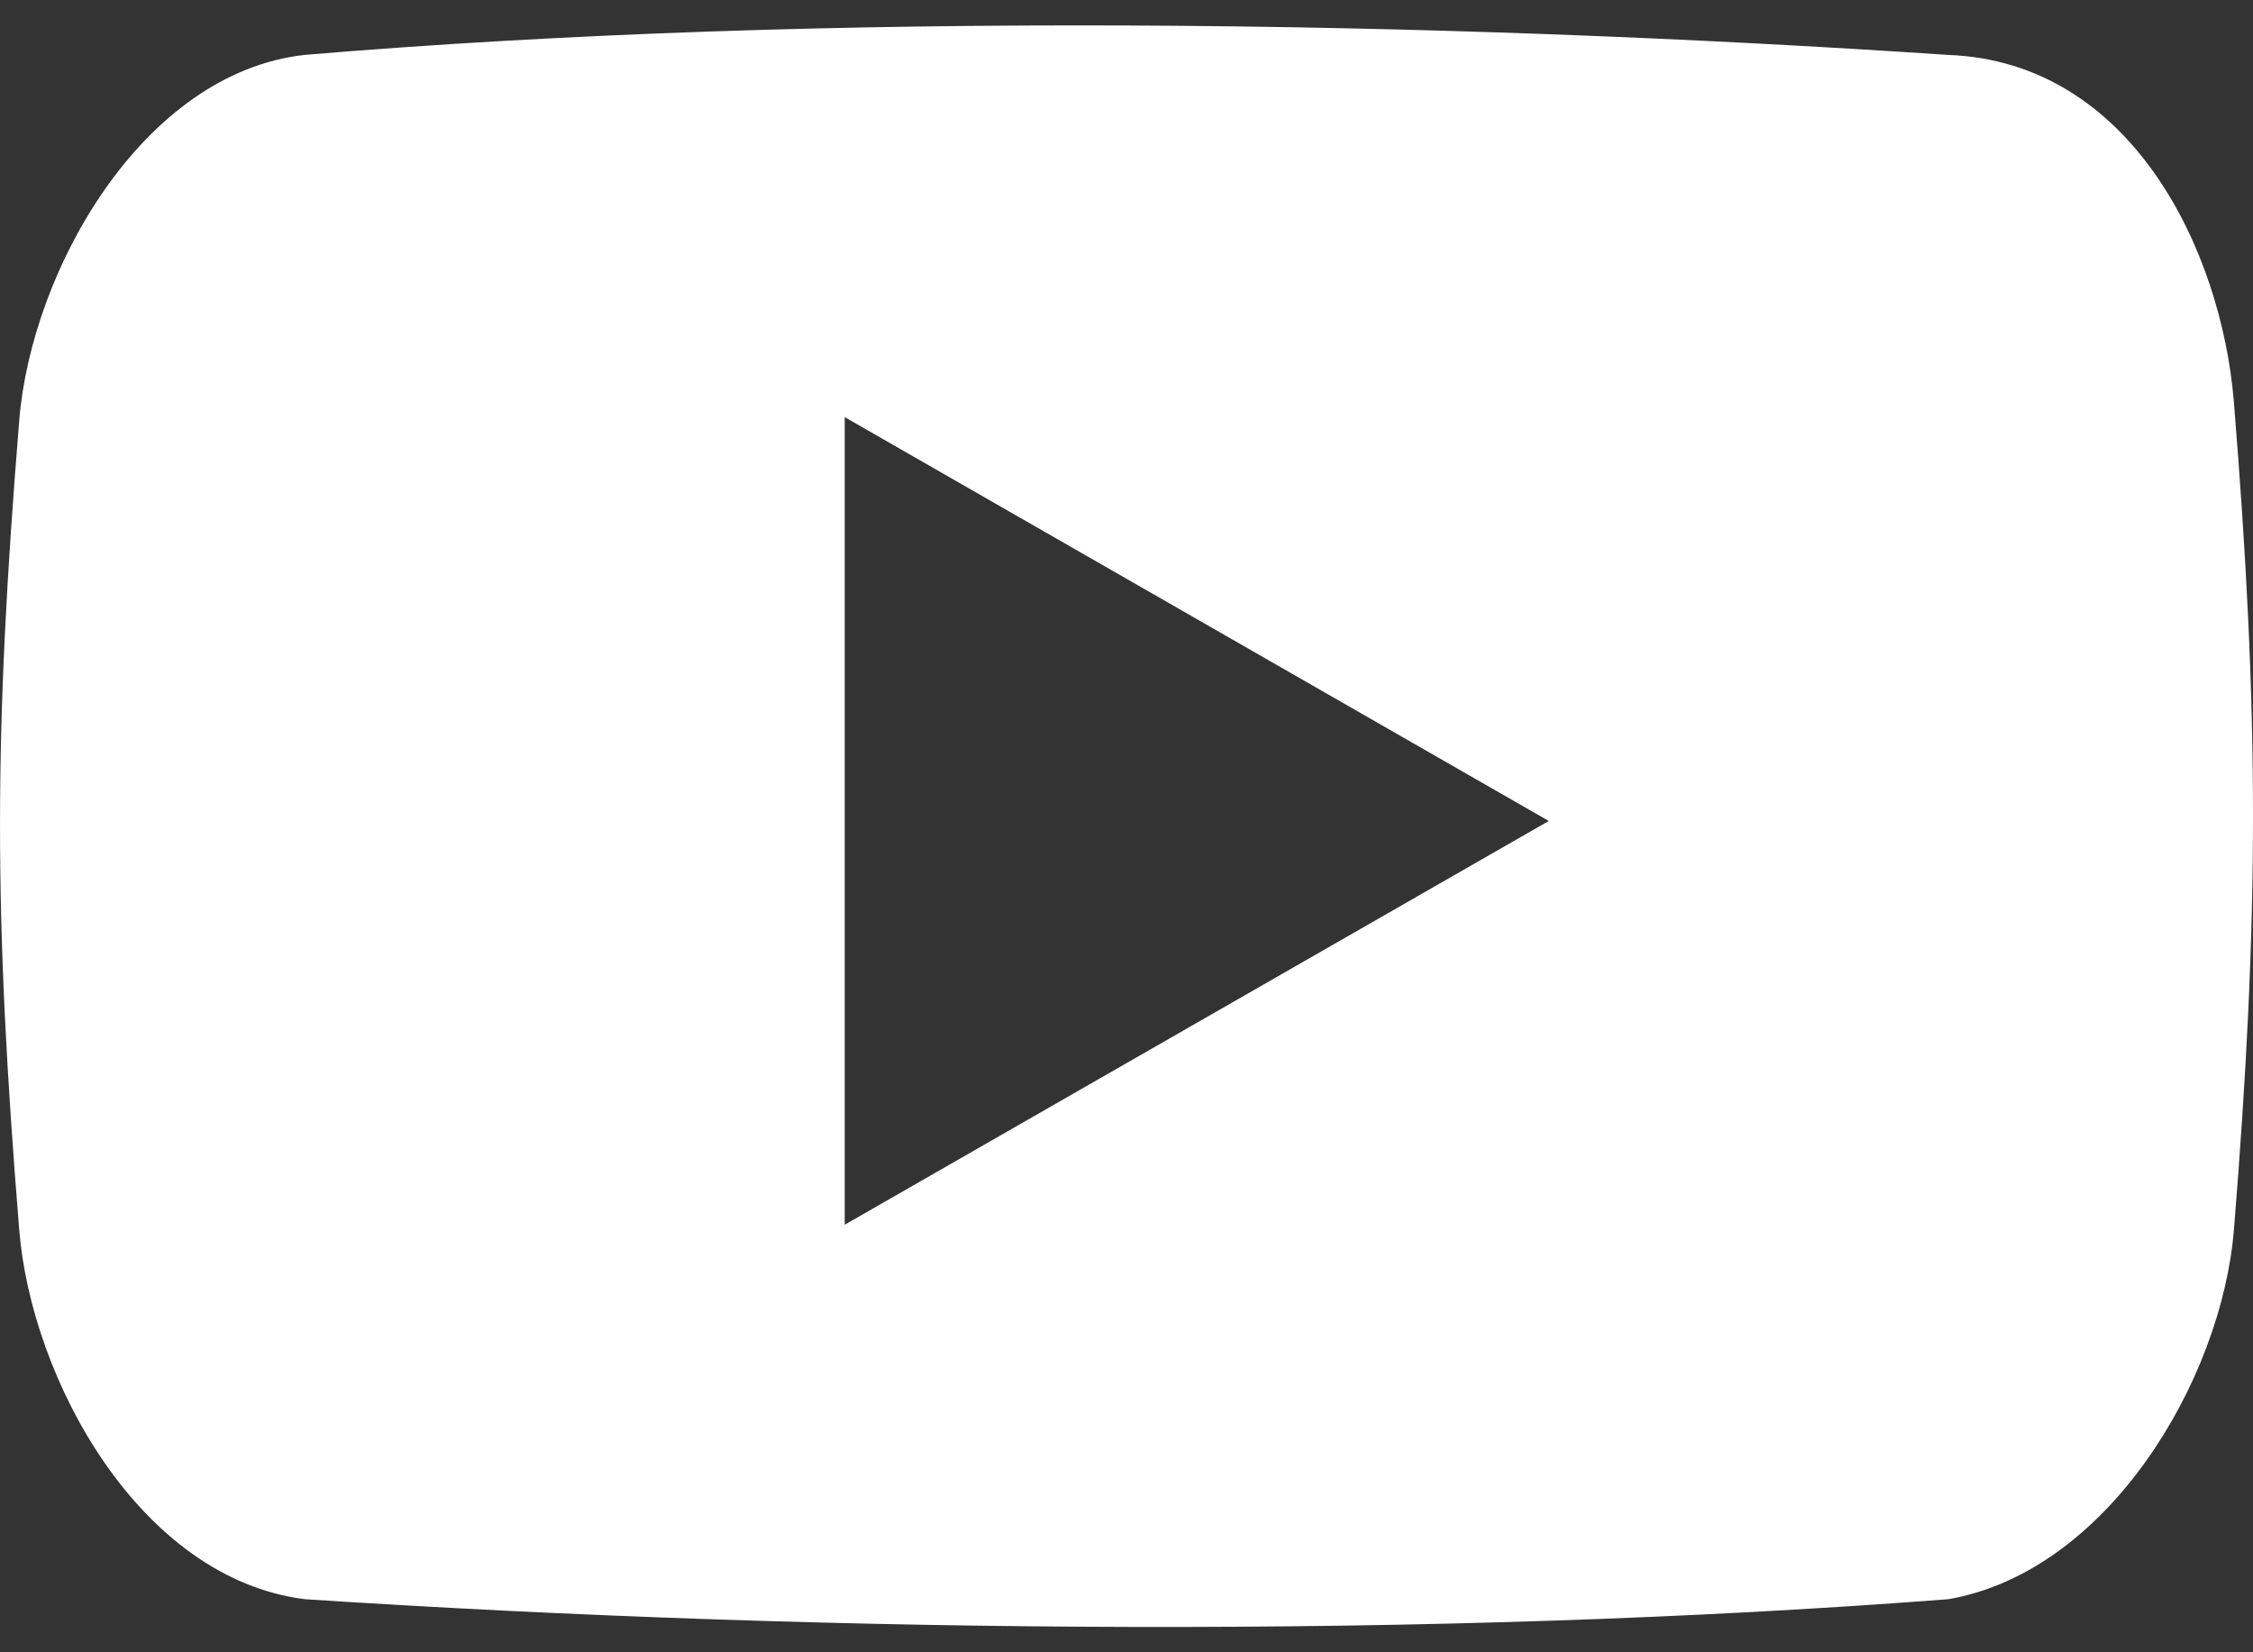 <svg width="30" height="22" viewBox="0 0 30 22" fill="none" xmlns="http://www.w3.org/2000/svg">
<rect x="0" y="0" width="30" height="22" fill="#333333" stroke="none"/>
<path d="M29.744 5.336C29.577 3.339 28.386 0.821 25.939 0.731C19.106 0.272 11.012 0.146 4.055 0.731C1.897 0.973 0.417 3.602 0.256 5.599C-0.085 9.793 -0.085 12.18 0.256 16.375C0.419 18.372 1.861 21.016 4.059 21.293C11.098 21.753 19.153 21.818 25.943 21.293C28.073 20.924 29.583 18.372 29.746 16.375C30.085 12.178 30.085 9.531 29.744 5.336ZM11.248 16.307V5.554L20.623 10.931L11.248 16.307Z" fill="white"/>
</svg>

